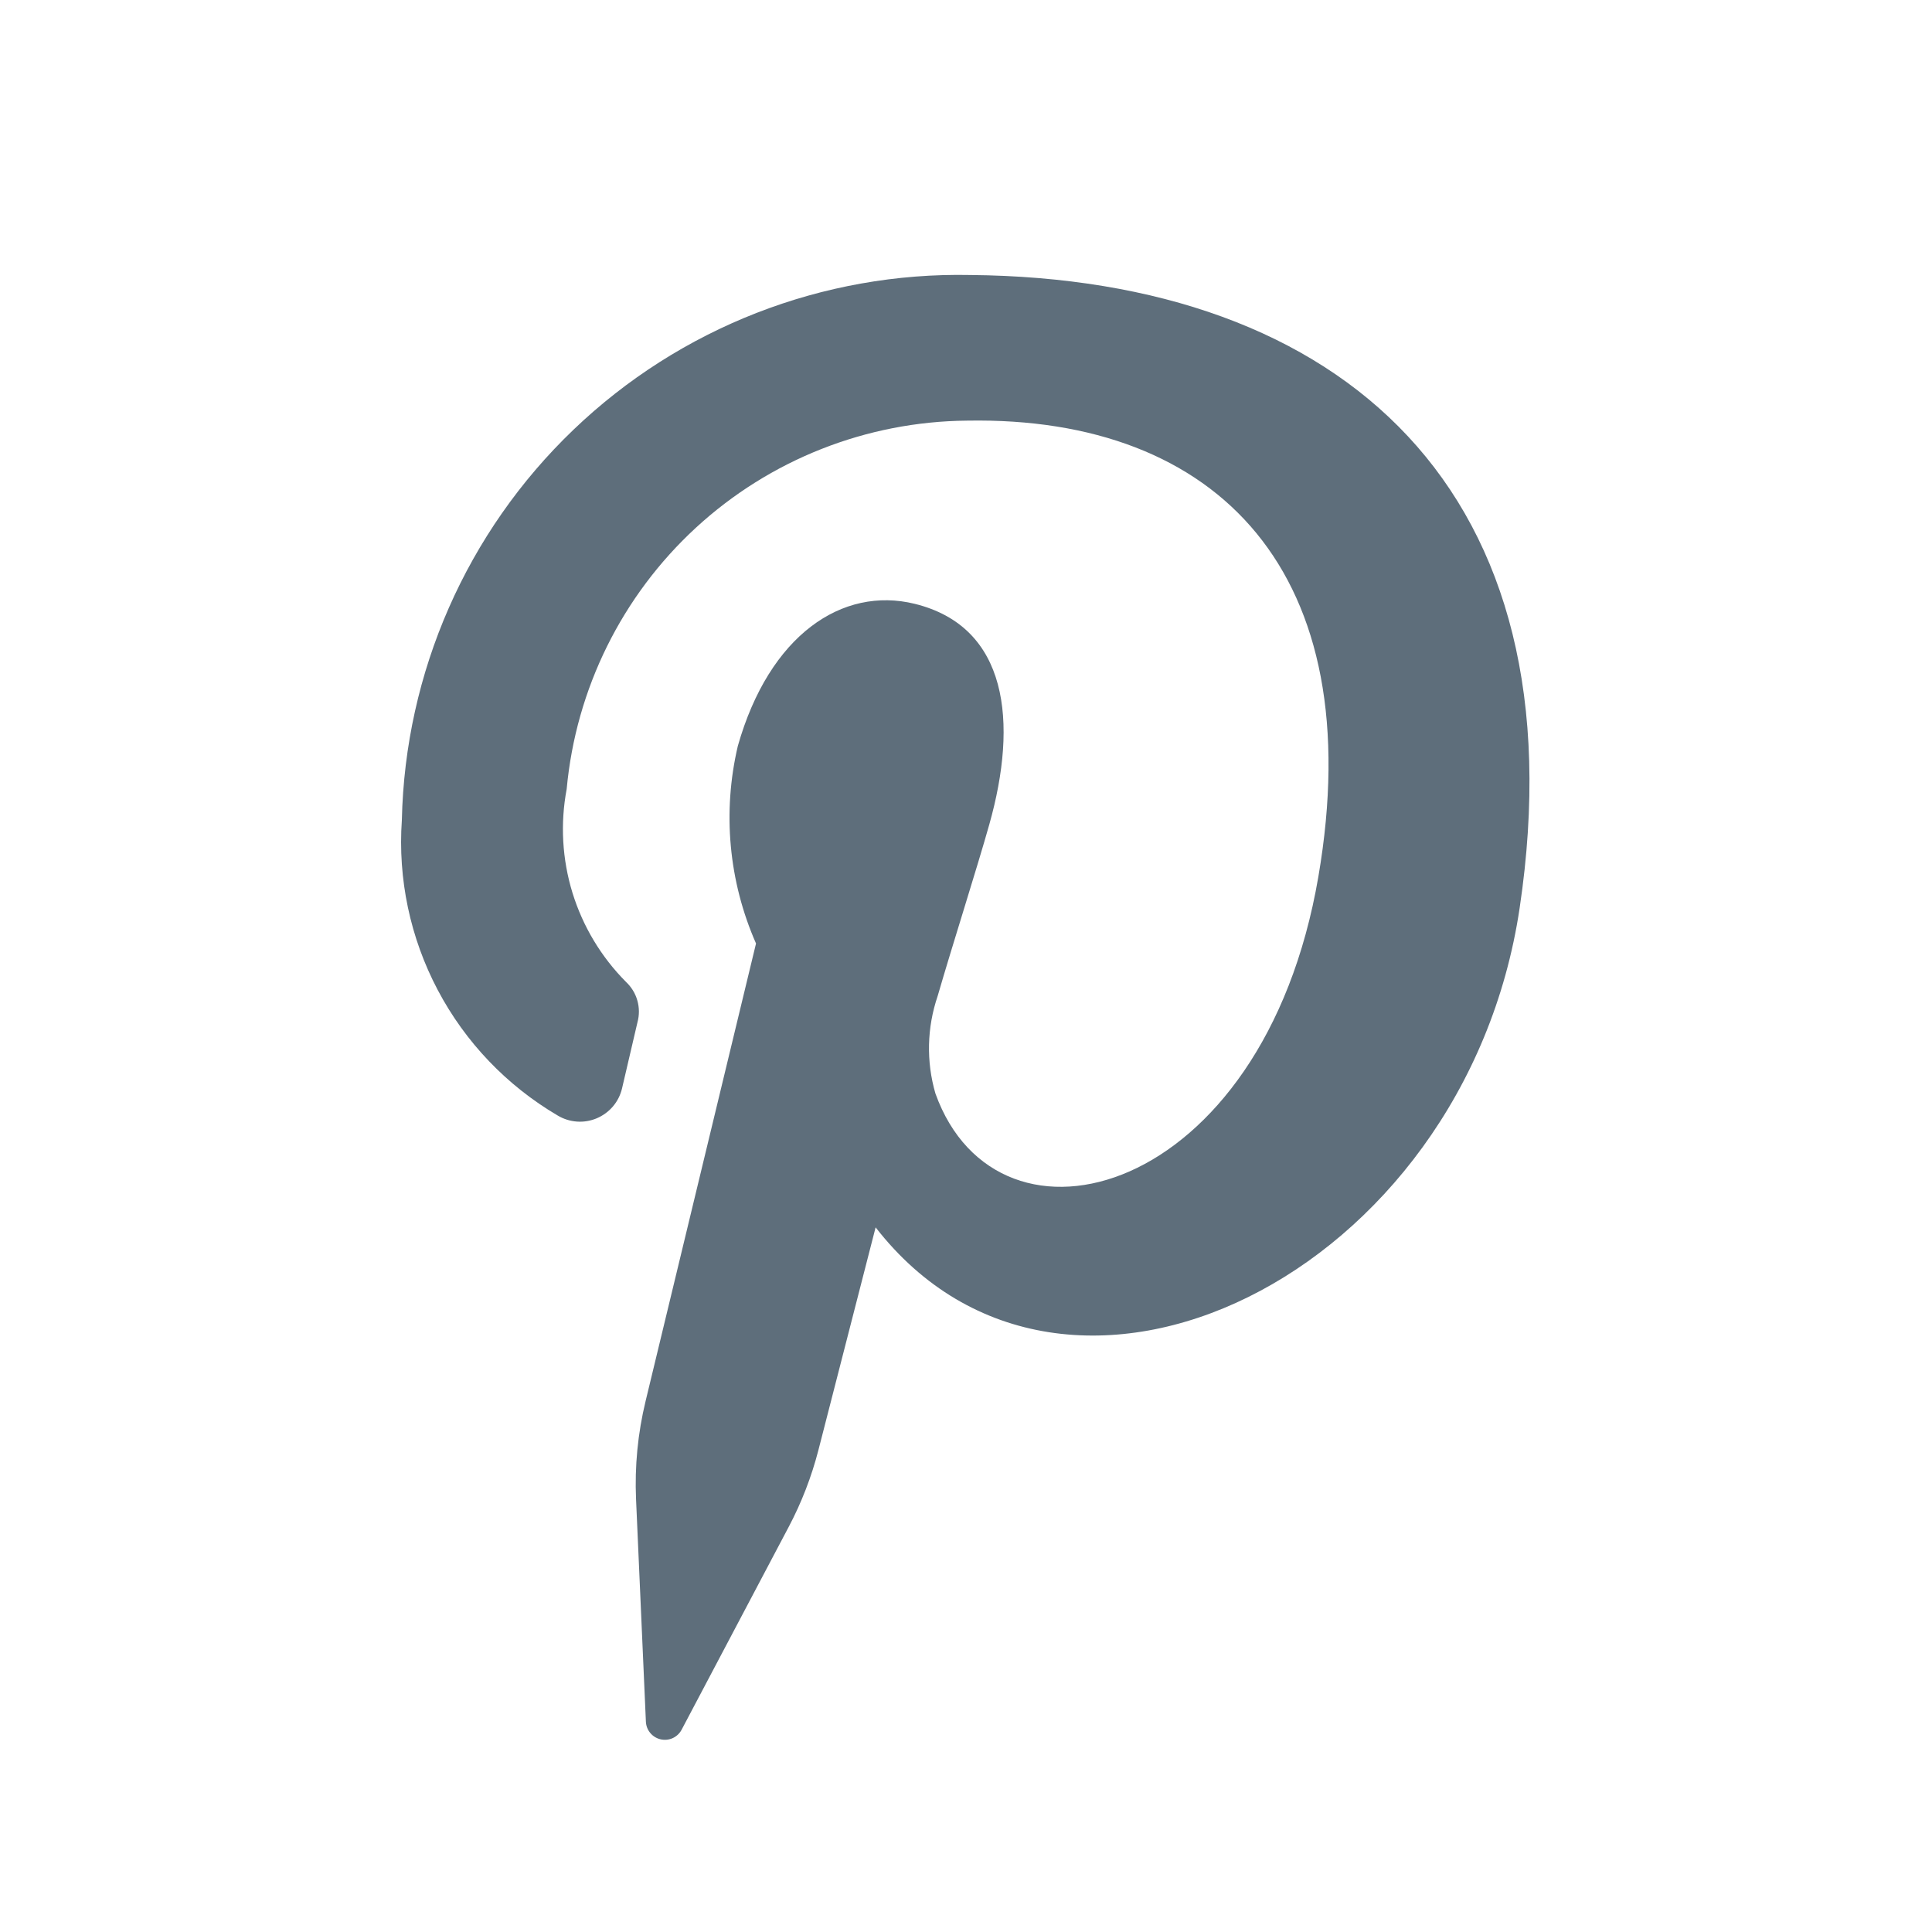 <svg width="32" height="32" viewBox="0 0 32 32" fill="none" xmlns="http://www.w3.org/2000/svg">
<path d="M16.075 4.555C13.629 4.504 11.263 5.426 9.497 7.119C7.73 8.812 6.709 11.137 6.656 13.583C6.588 14.558 6.794 15.533 7.25 16.397C7.706 17.262 8.395 17.982 9.238 18.477C9.335 18.535 9.444 18.569 9.556 18.577C9.668 18.585 9.781 18.566 9.885 18.522C9.988 18.478 10.08 18.411 10.153 18.325C10.226 18.239 10.277 18.137 10.303 18.027L10.559 16.93C10.591 16.812 10.59 16.688 10.556 16.57C10.523 16.453 10.458 16.348 10.369 16.264C9.958 15.851 9.654 15.345 9.482 14.788C9.311 14.231 9.278 13.641 9.386 13.069C9.539 11.41 10.302 9.868 11.527 8.74C12.753 7.612 14.354 6.981 16.02 6.967C20.18 6.893 22.698 9.497 21.836 14.522C20.922 19.853 16.533 21.004 15.494 18.113C15.339 17.583 15.353 17.018 15.531 16.496C15.77 15.67 16.184 14.374 16.386 13.655C16.865 11.956 16.696 10.381 15.15 10.001C13.952 9.707 12.743 10.516 12.221 12.355C11.963 13.45 12.069 14.598 12.522 15.627L10.693 23.207C10.564 23.739 10.511 24.286 10.535 24.833L10.698 28.516C10.701 28.585 10.726 28.651 10.771 28.704C10.815 28.757 10.876 28.794 10.943 28.809C11.01 28.824 11.081 28.817 11.144 28.788C11.206 28.759 11.258 28.71 11.29 28.649L13.063 25.291C13.276 24.888 13.441 24.461 13.555 24.02L14.503 20.329C17.648 24.375 24.262 21.123 25.17 15.04C26.201 8.134 22.243 4.612 16.075 4.555Z" fill="#5E6E7B"/>
</svg>
